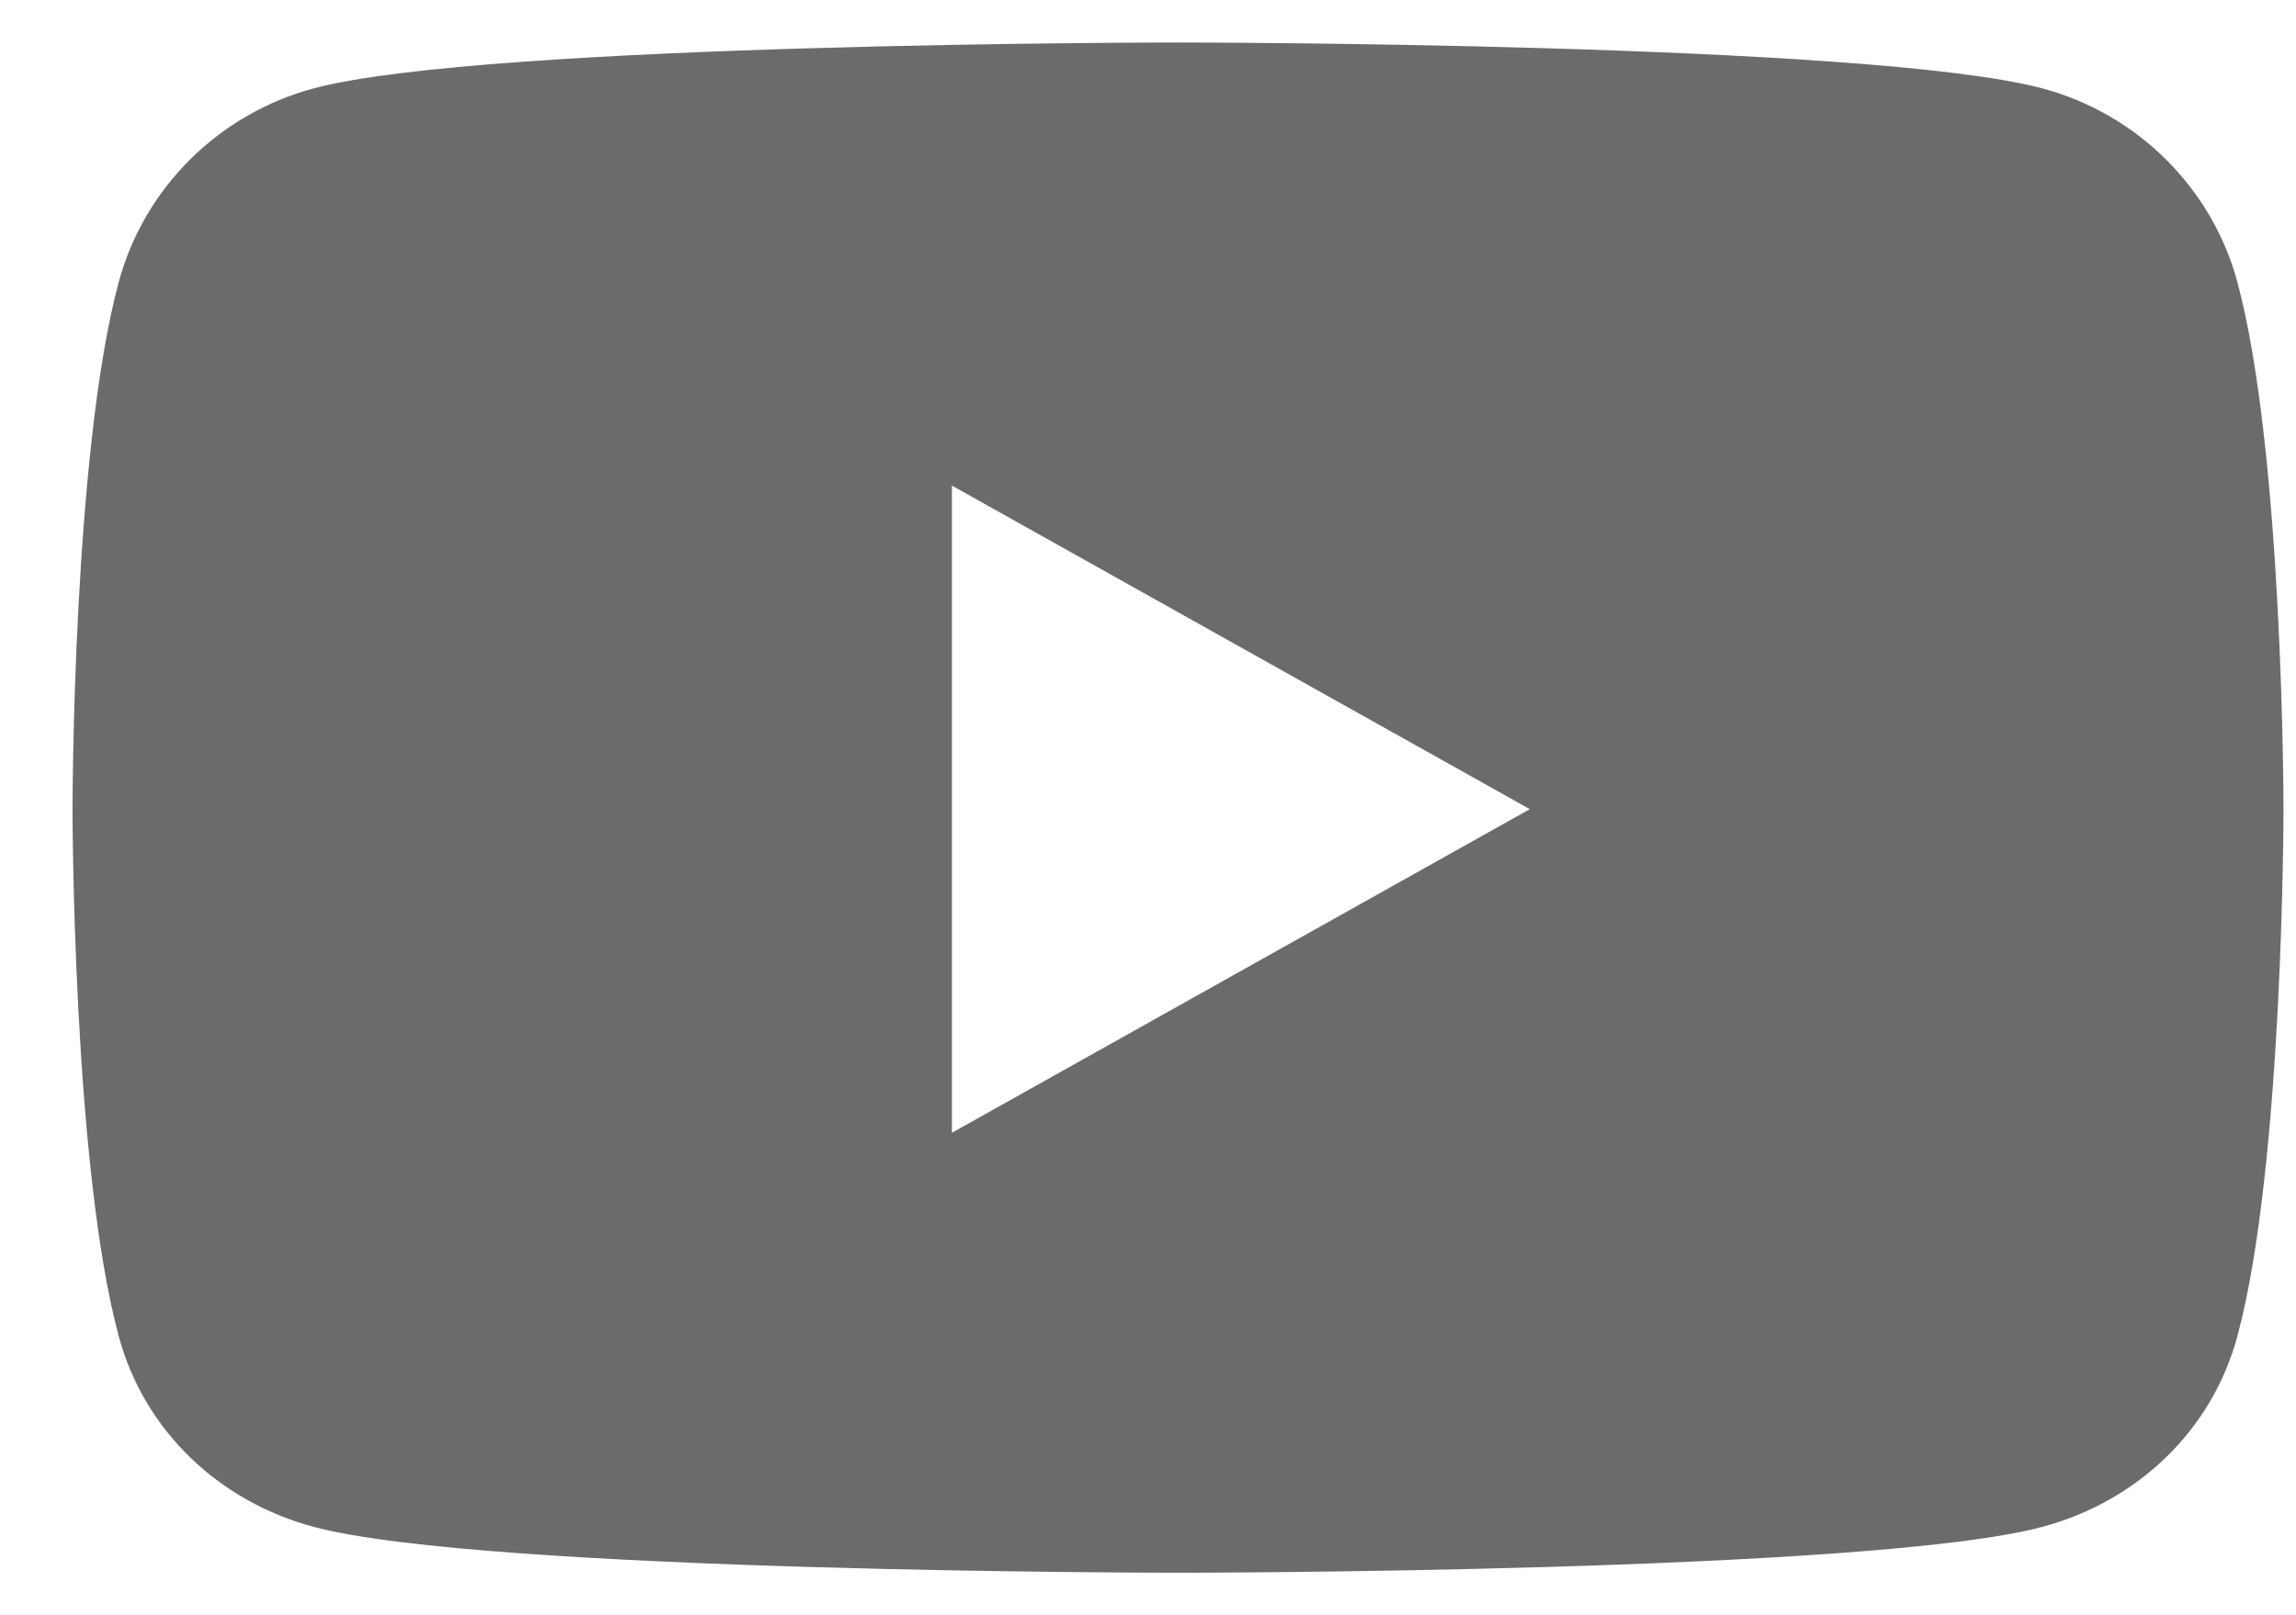<svg width="27" height="19" viewBox="0 0 27 19" fill="none" xmlns="http://www.w3.org/2000/svg">
<path d="M26.31 3.316C26.011 2.208 25.13 1.335 24.011 1.038C21.984 0.5 13.853 0.5 13.853 0.5C13.853 0.5 5.723 0.5 3.695 1.038C2.577 1.335 1.696 2.208 1.397 3.316C0.853 5.326 0.853 9.518 0.853 9.518C0.853 9.518 0.853 13.711 1.397 15.72C1.696 16.829 2.577 17.665 3.695 17.962C5.723 18.5 13.853 18.5 13.853 18.5C13.853 18.5 21.984 18.5 24.011 17.962C25.13 17.665 26.011 16.829 26.31 15.72C26.853 13.711 26.853 9.518 26.853 9.518C26.853 9.518 26.853 5.326 26.31 3.316ZM11.194 13.325V5.712L17.99 9.518L11.194 13.325Z" fill="#6B6B6B"/>
</svg>
